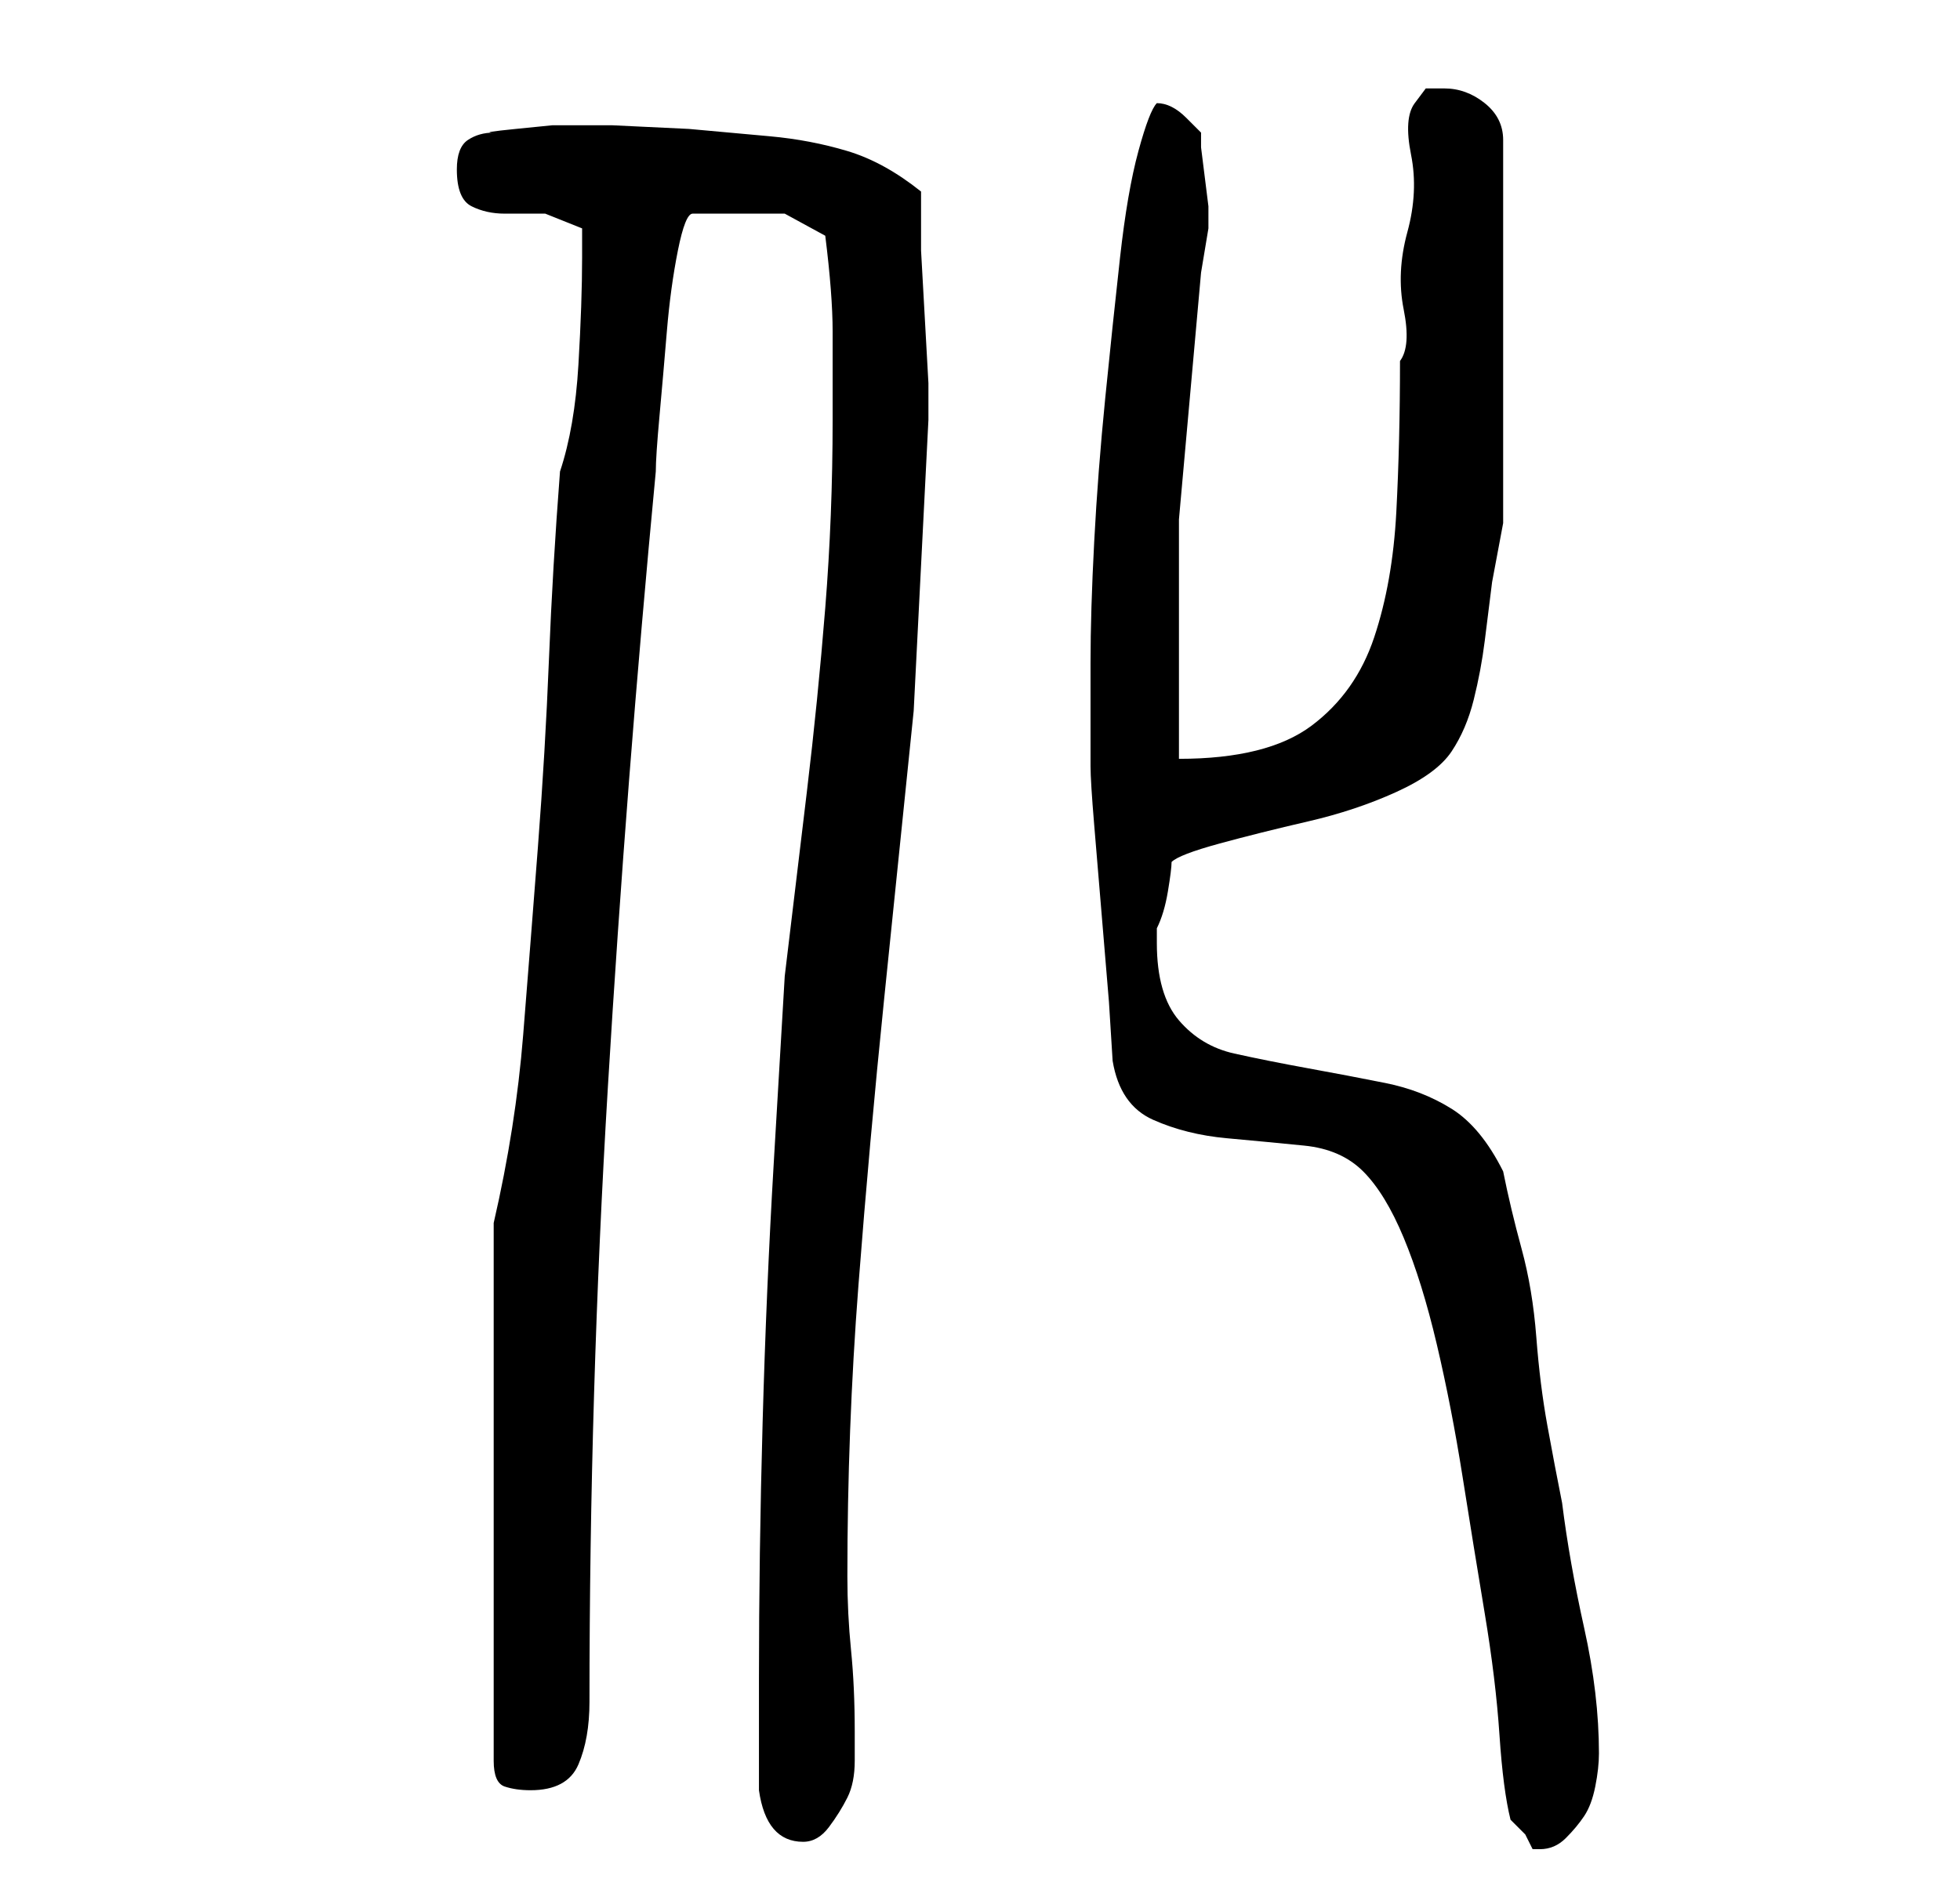 <?xml version="1.0" standalone="no"?>
<!DOCTYPE svg PUBLIC "-//W3C//DTD SVG 1.1//EN" "http://www.w3.org/Graphics/SVG/1.1/DTD/svg11.dtd" >
<svg xmlns="http://www.w3.org/2000/svg" xmlns:xlink="http://www.w3.org/1999/xlink" version="1.1" viewBox="-10 0 266 256">
   <path fill="currentColor"
d="M195 247l2 2t1 2h1q2 0 3.5 -1.5t2.5 -3t1.5 -4t0.5 -4.5q0 -8 -2 -17t-3 -17q-1 -5 -2 -10.5t-1.5 -12t-2 -12t-2.5 -10.5q-3 -6 -7 -8.5t-9 -3.5t-10.5 -2t-10 -2t-7.5 -4.5t-3 -10.5v-2q1 -2 1.5 -5t0.5 -4q1 -1 6.5 -2.5t12 -3t12 -4t7.5 -5.5t3 -7t1.5 -8l1 -8
t1.5 -8v-52q0 -3 -2.5 -5t-5.5 -2h-2.5t-1.5 2t-0.5 7t-0.5 10.5t-0.5 10.5t-0.5 7q0 11 -0.5 20.5t-3 17t-8.5 12t-18 4.5v-32.5t3 -33.5l0.5 -3l0.5 -3v-3t-0.5 -4t-0.5 -4v-2l-1.5 -1.5l-0.5 -0.5q-1 -1 -2 -1.5t-2 -0.5q-1 1 -2.5 6.5t-2.5 14.5t-2 19t-1.5 19.5
t-0.5 16.5v9v5q0 2 0.5 8l1 12l1 12t0.5 8q1 6 5.5 8t10 2.5t10.5 1t8 3.5t5.5 9t4.5 14.5t3.5 18t3 18.5t2 16.5t1.5 11.5zM93 243q1 7 6 7q2 0 3.5 -2t2.5 -4t1 -5v-4q0 -6 -0.5 -11t-0.5 -10q0 -20 1.5 -39.5t3.5 -39l4 -39t2 -39.5v-5t-0.5 -9t-0.5 -9v-5v-3
q-5 -4 -10 -5.5t-10.5 -2l-11 -1t-10.5 -0.5h-3h-5t-5 0.5t-3 0.5q-2 0 -3.5 1t-1.5 4q0 4 2 5t4.5 1h5.5t5 2v4q0 6 -0.5 14.5t-2.5 14.5q-1 13 -1.5 25.5t-1.5 25.5t-2 25.5t-4 25.5v73q0 3 1.5 3.5t3.5 0.5q5 0 6.5 -3.5t1.5 -8.5q0 -42 2.5 -83.5t6.5 -83.5
q0 -2 0.5 -7.5t1 -11.5t1.5 -11t2 -5h6h6.5t5.5 3q1 8 1 13v12q0 13 -1 25.5t-2.5 25l-3 25t-1.5 25.5q-1 17 -1.5 35t-0.5 35v15z" />
</svg>
